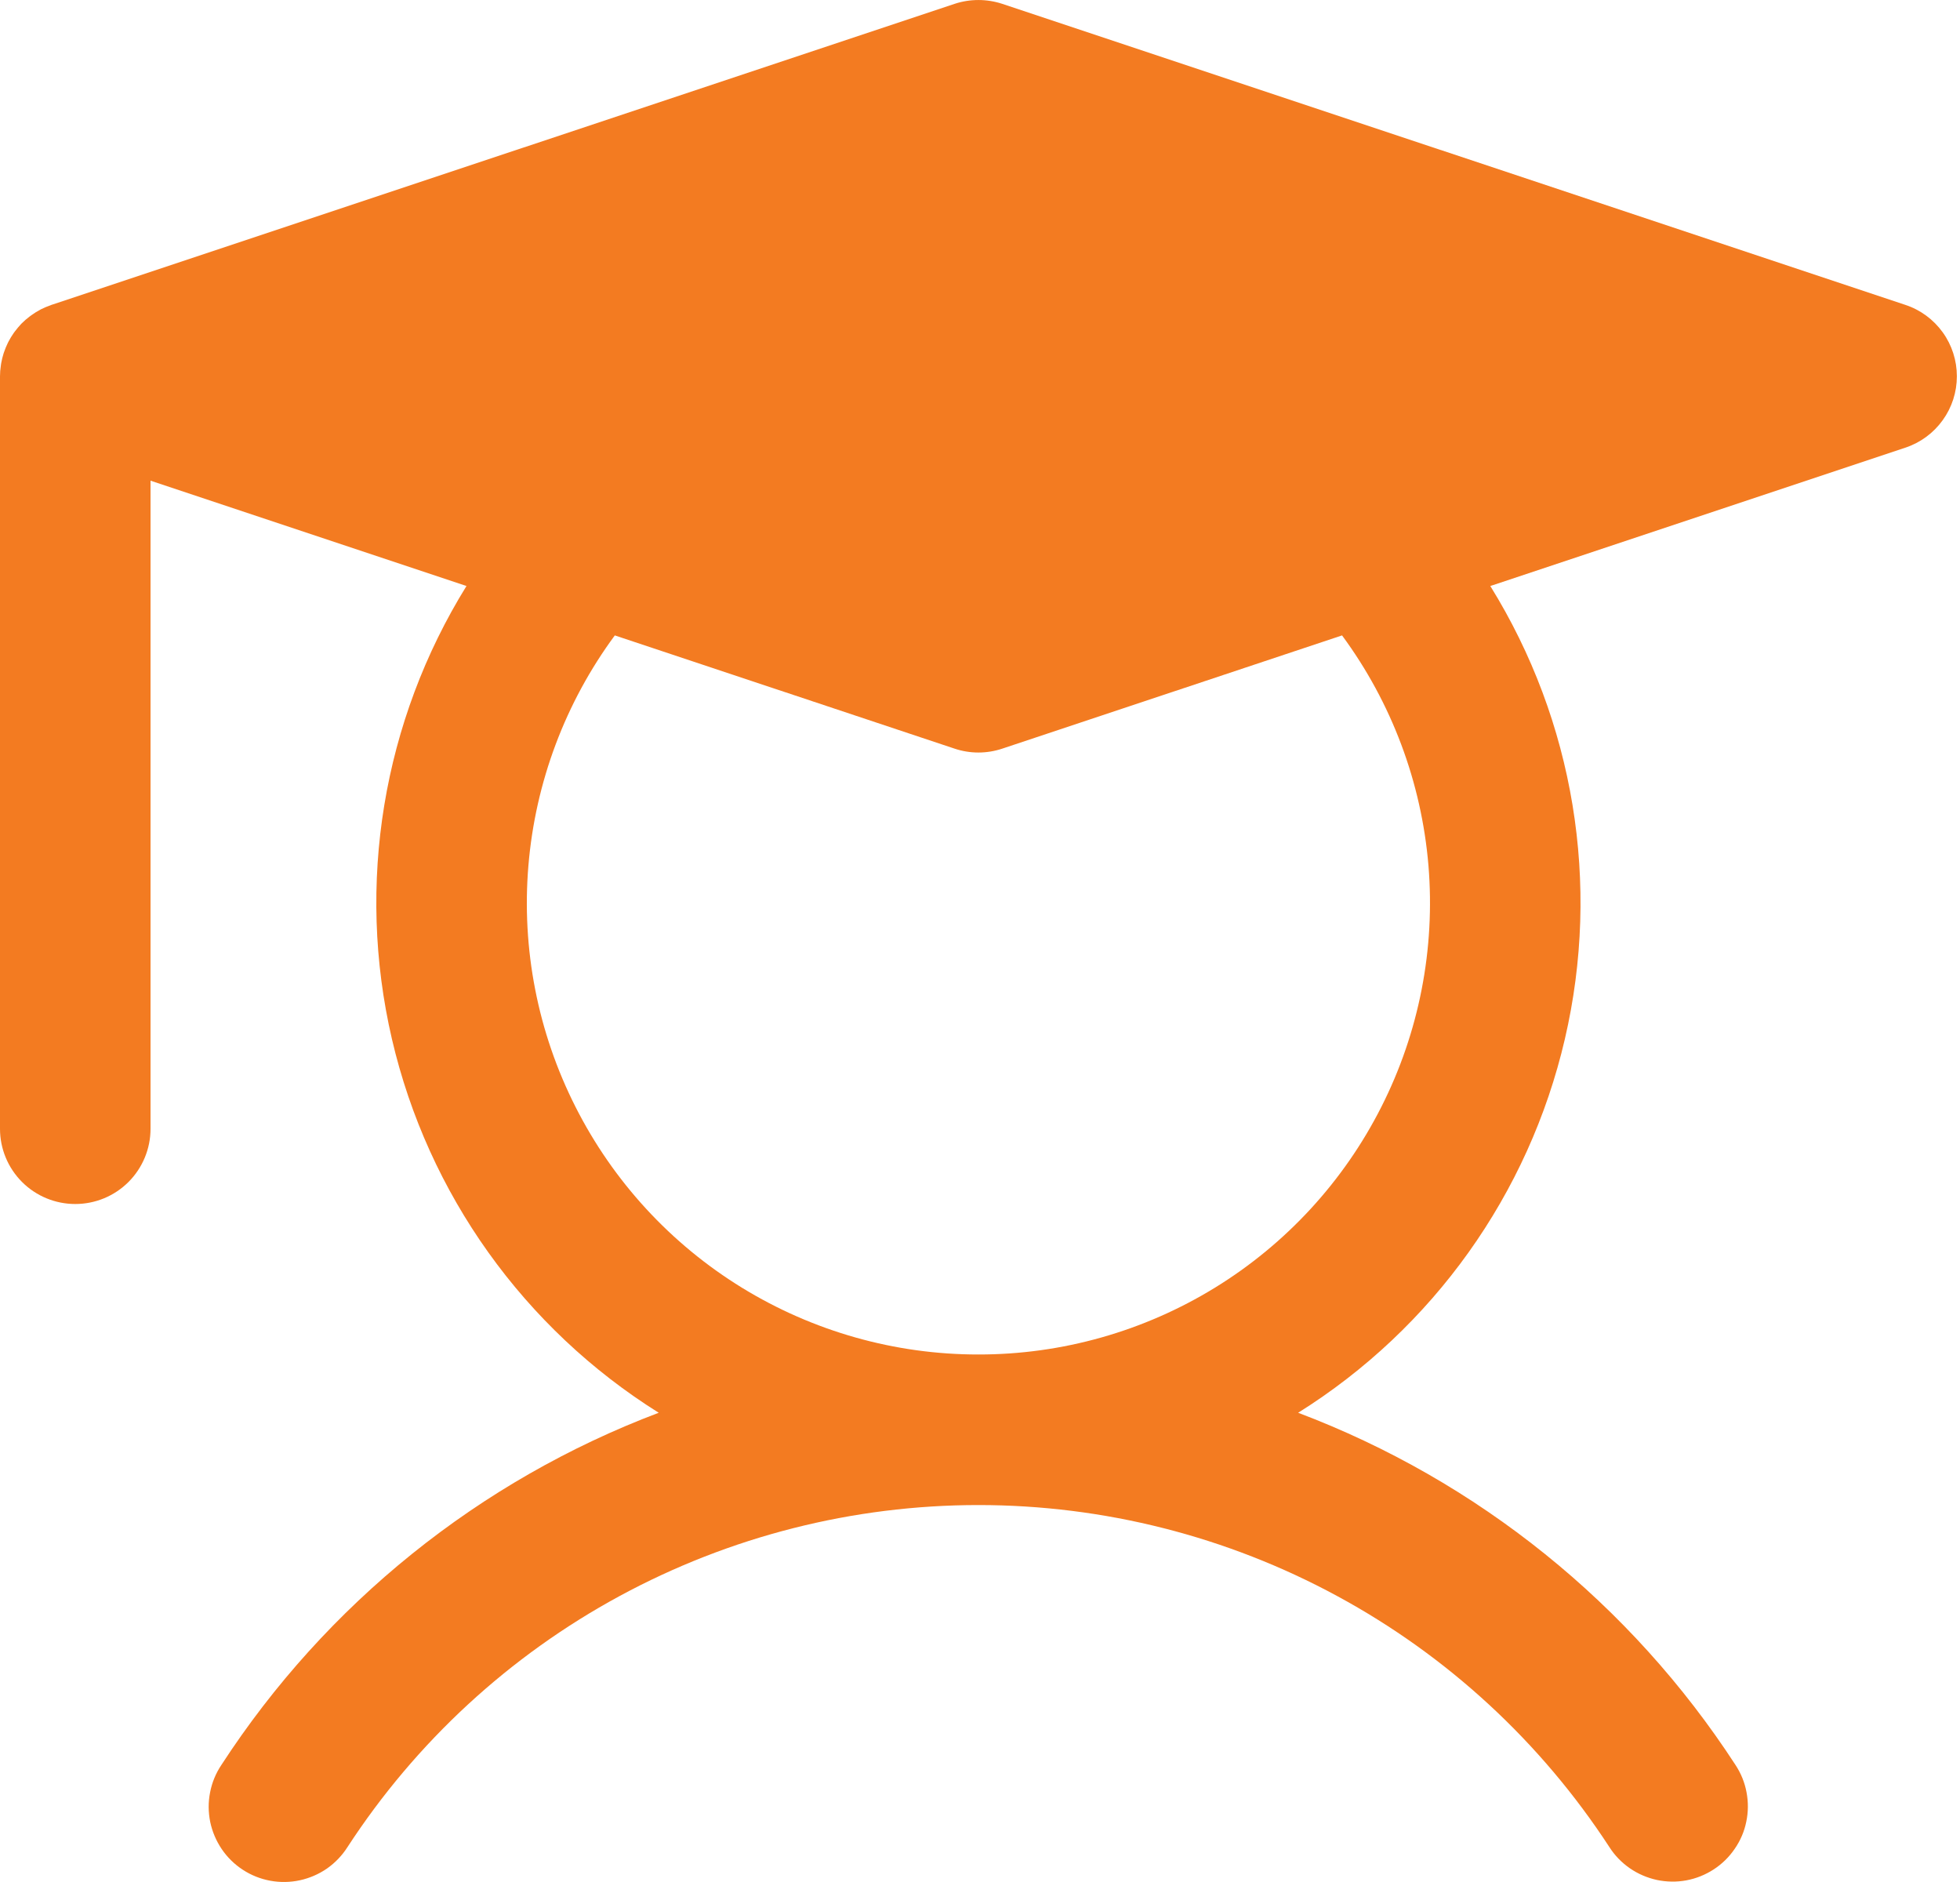 <svg width="25" height="24" viewBox="0 0 25 24" fill="none" xmlns="http://www.w3.org/2000/svg">
<path d="M24.303 3.888L12.784 0.049C12.586 -0.016 12.373 -0.016 12.176 0.049L0.675 3.882L0.674 3.882L0.656 3.888C0.653 3.889 0.65 3.891 0.647 3.892C0.605 3.906 0.565 3.924 0.525 3.943C0.521 3.946 0.516 3.948 0.512 3.95C0.473 3.971 0.436 3.994 0.4 4.02C0.392 4.026 0.385 4.031 0.377 4.037C0.342 4.063 0.309 4.092 0.279 4.122C0.276 4.125 0.273 4.129 0.27 4.131C0.242 4.161 0.216 4.192 0.191 4.225C0.186 4.232 0.181 4.239 0.176 4.245C0.151 4.281 0.128 4.318 0.108 4.357C0.105 4.363 0.102 4.369 0.099 4.375C0.081 4.413 0.064 4.452 0.051 4.492C0.05 4.496 0.048 4.5 0.047 4.503C0.033 4.546 0.023 4.589 0.015 4.633C0.014 4.643 0.012 4.652 0.011 4.661C0.004 4.706 0 4.752 0 4.798V14.395C0 14.649 0.101 14.893 0.281 15.073C0.461 15.253 0.705 15.354 0.96 15.354C1.215 15.354 1.459 15.253 1.639 15.073C1.819 14.893 1.92 14.649 1.92 14.395V6.13L5.95 7.473C4.882 9.197 4.54 11.274 4.999 13.25C5.459 15.226 6.682 16.939 8.402 18.016C6.112 18.882 4.158 20.455 2.824 22.507C2.753 22.613 2.704 22.731 2.68 22.856C2.655 22.98 2.656 23.108 2.681 23.233C2.707 23.357 2.757 23.475 2.828 23.58C2.899 23.685 2.991 23.775 3.097 23.844C3.204 23.914 3.323 23.961 3.448 23.984C3.573 24.007 3.701 24.005 3.825 23.978C3.949 23.951 4.067 23.9 4.171 23.828C4.275 23.755 4.364 23.662 4.432 23.555C5.304 22.216 6.497 21.115 7.902 20.354C9.308 19.592 10.881 19.193 12.48 19.193C14.078 19.193 15.652 19.592 17.057 20.354C18.463 21.115 19.655 22.216 20.528 23.555C20.596 23.662 20.685 23.753 20.789 23.825C20.893 23.897 21.011 23.947 21.134 23.974C21.258 24 21.386 24.002 21.51 23.979C21.634 23.956 21.753 23.908 21.859 23.839C21.965 23.77 22.056 23.681 22.127 23.576C22.199 23.472 22.249 23.355 22.274 23.231C22.3 23.107 22.301 22.979 22.277 22.855C22.254 22.731 22.206 22.613 22.136 22.507C20.802 20.455 18.848 18.882 16.558 18.016C18.278 16.94 19.501 15.226 19.96 13.25C20.42 11.274 20.078 9.197 19.009 7.473L24.303 5.709C24.495 5.645 24.661 5.523 24.779 5.359C24.897 5.196 24.96 5 24.96 4.798C24.96 4.597 24.897 4.4 24.779 4.237C24.661 4.074 24.495 3.951 24.303 3.888ZM12.48 17.273C11.415 17.274 10.37 16.978 9.463 16.421C8.555 15.863 7.82 15.064 7.34 14.114C6.859 13.164 6.651 12.099 6.74 11.037C6.829 9.976 7.21 8.96 7.842 8.103L12.176 9.547C12.373 9.613 12.586 9.613 12.784 9.547L17.118 8.103C17.75 8.96 18.131 9.976 18.22 11.037C18.308 12.099 18.101 13.164 17.62 14.114C17.14 15.064 16.405 15.863 15.497 16.421C14.59 16.978 13.545 17.274 12.48 17.273Z" fill="#F37B21"/>
</svg>
